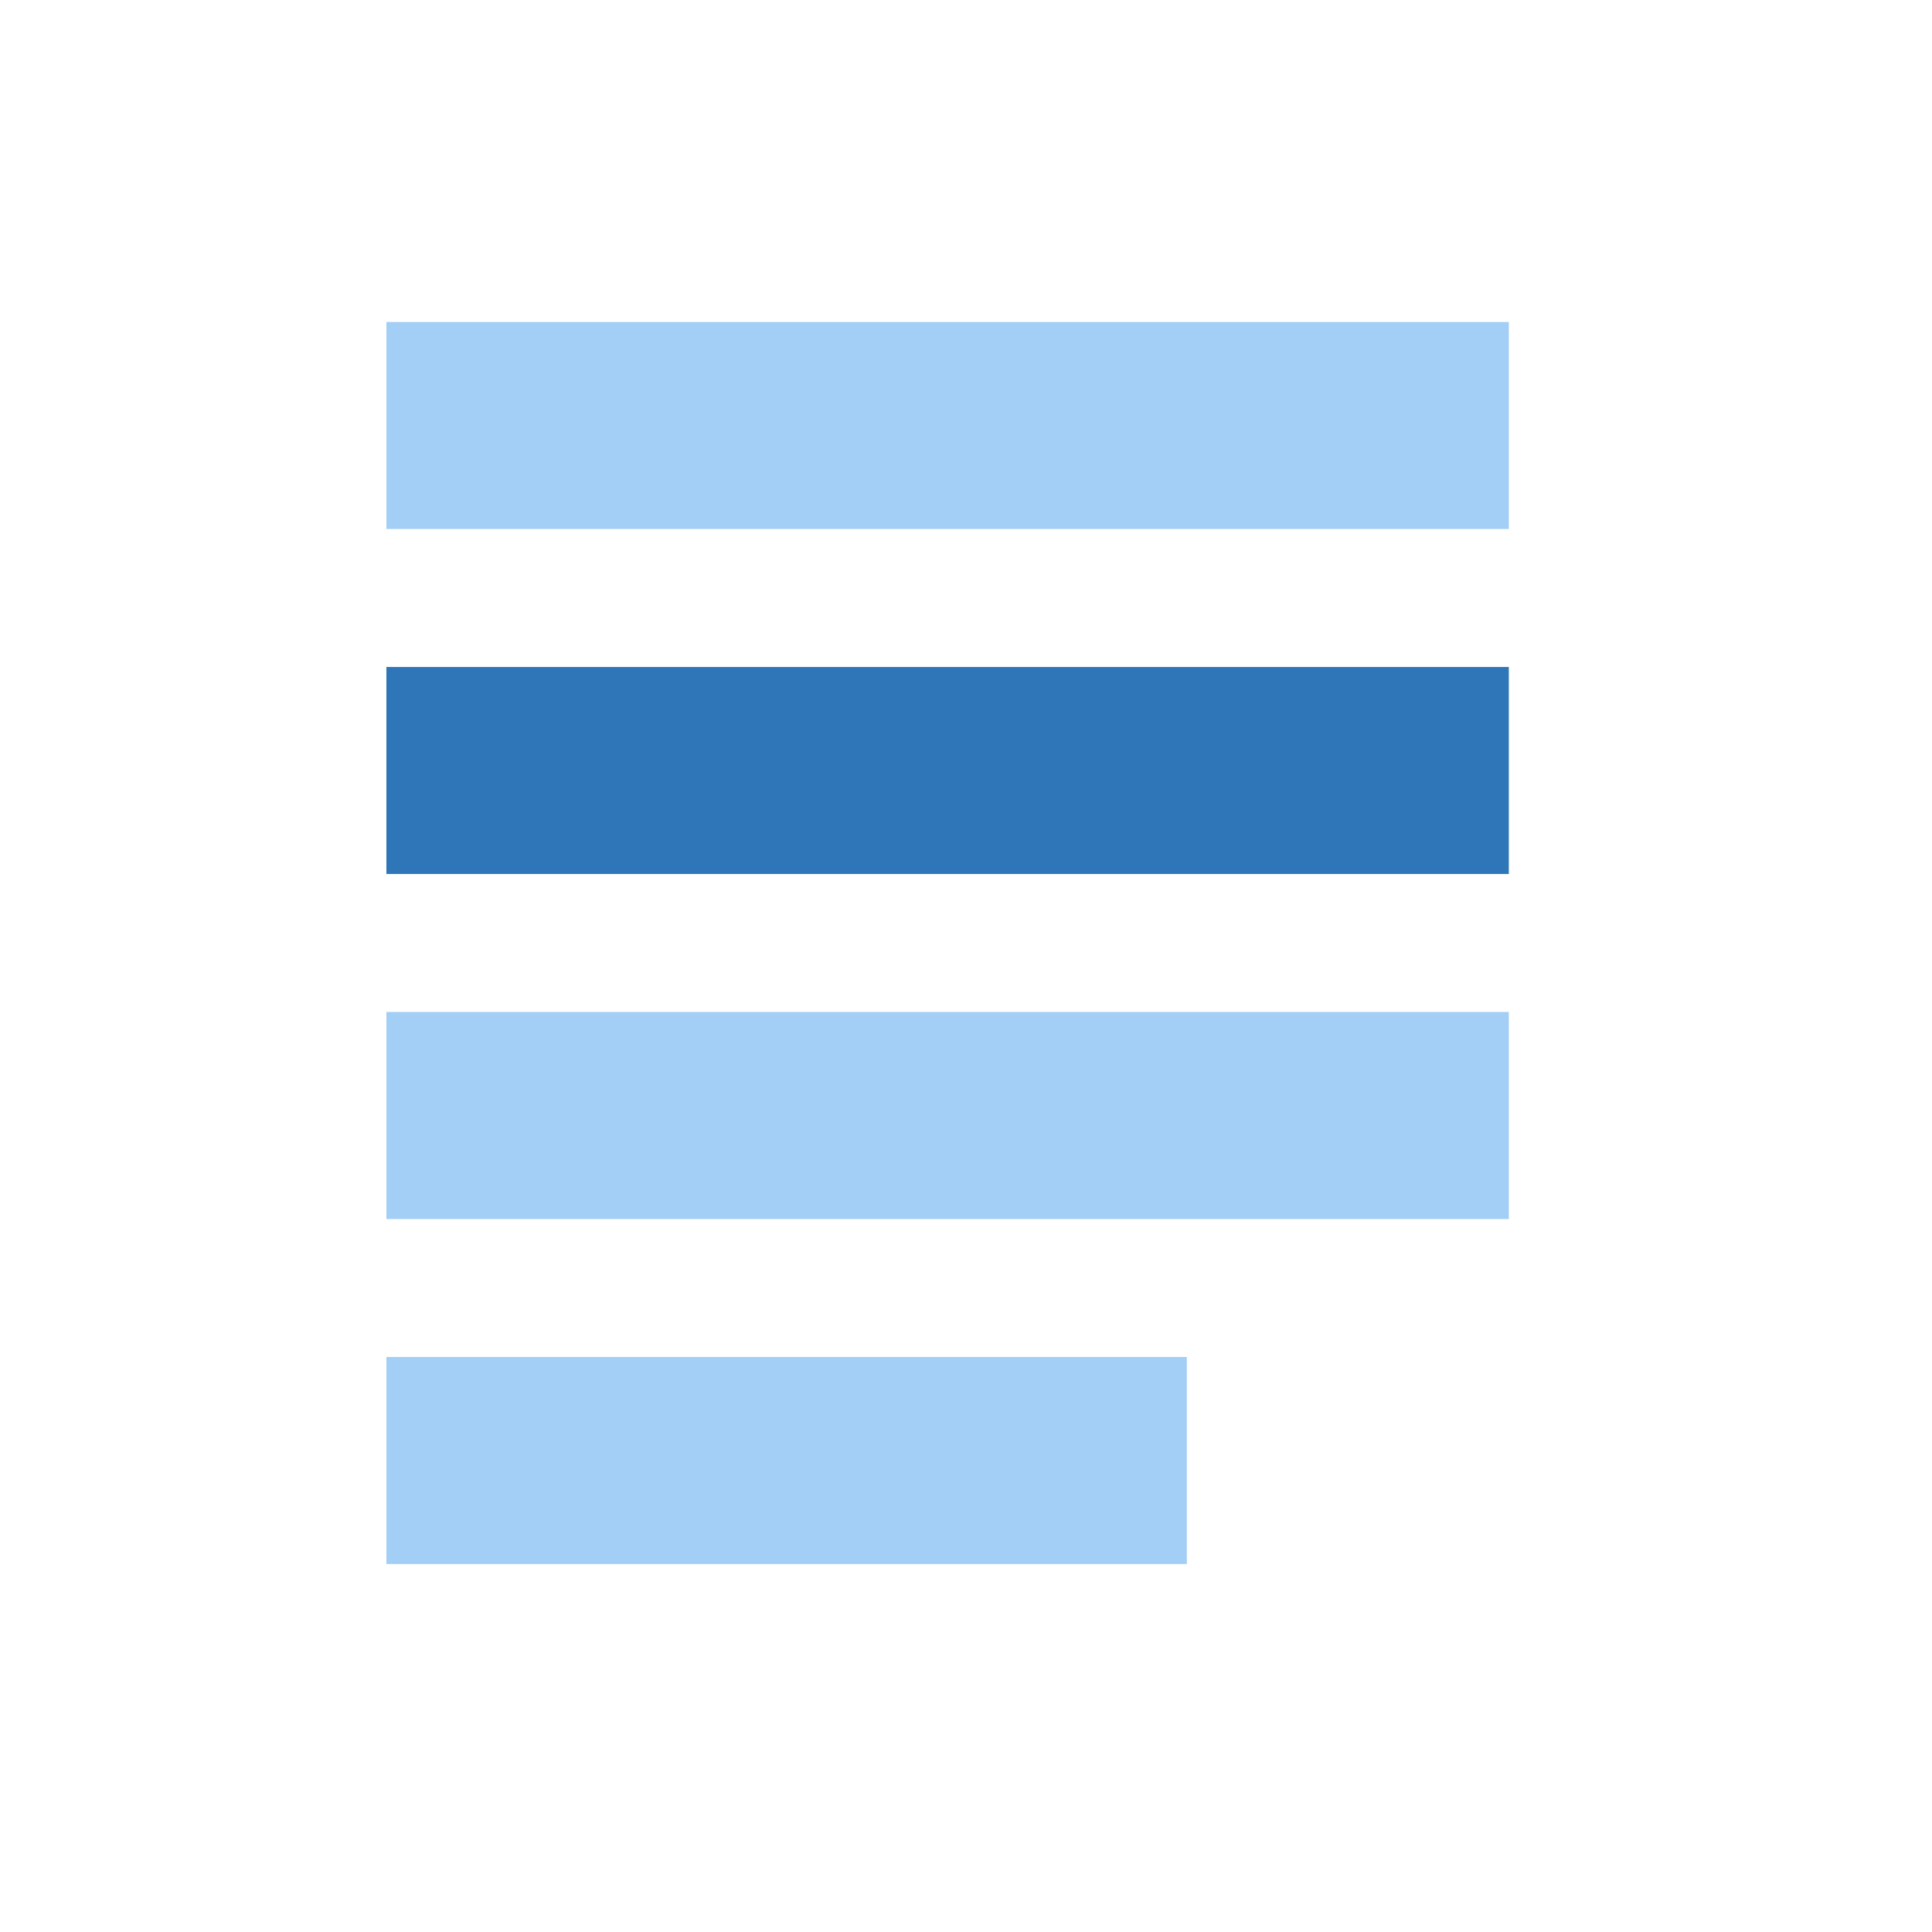 <svg width="30" height="30" viewBox="0 0 30 30" fill="none" xmlns="http://www.w3.org/2000/svg">
<path d="M23.429 8.214V5L6 5L6 8.214H23.429Z" fill="#A3CEF5"/>
<path d="M23.429 15.714V18.929L6 18.929L6 15.714H23.429Z" fill="#A3CEF5"/>
<path d="M18.429 24.286L18.429 21.071L6 21.071V24.286H18.429Z" fill="#A3CEF5"/>
<path d="M23.429 13.571V10.357L6 10.357L6 13.571L23.429 13.571Z" fill="#2E76B8"/>
</svg>

